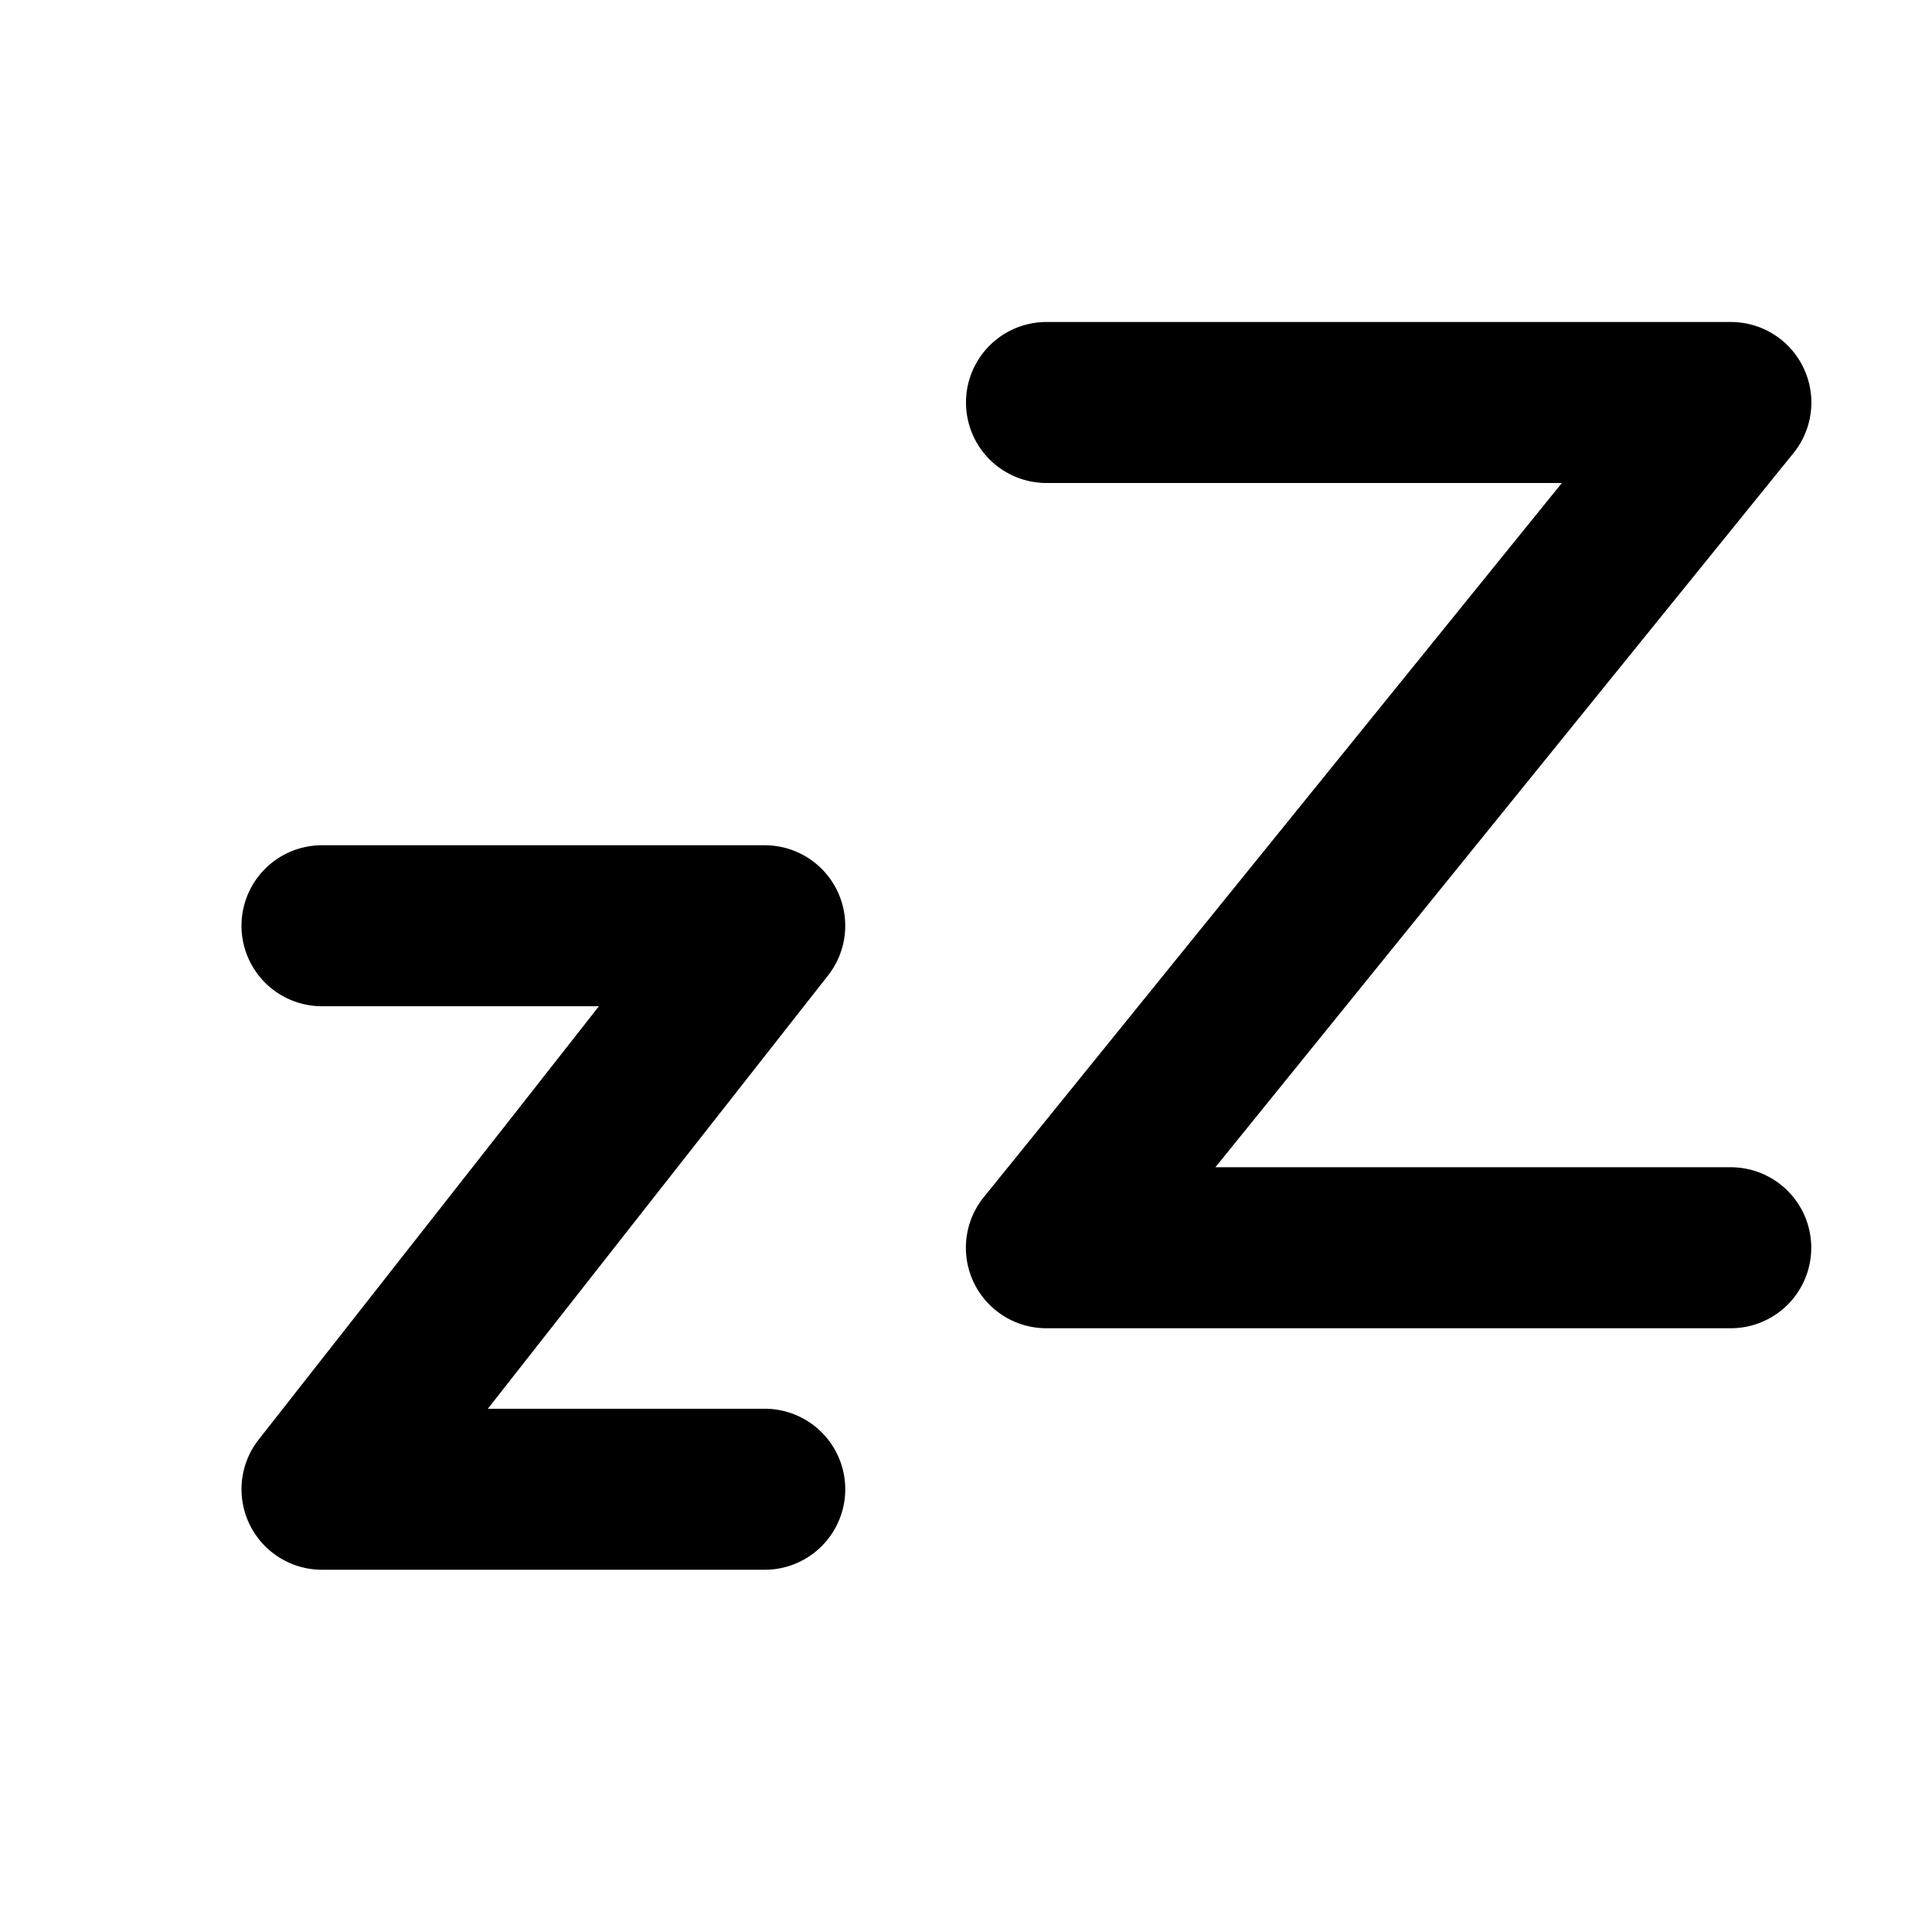 <svg aria-hidden="true" role="img" data-name="Snooze" class="d-icon d-icon--snooze" xmlns="http://www.w3.org/2000/svg" viewBox="0 0 12 12"><path fill="currentColor" fill-rule="evenodd" d="M6 2.5a.5.5 0 0 1 .5-.5h4.25a.5.5 0 0 1 .389.815L7.549 7.25h3.201a.5.5 0 0 1 0 1H6.5a.5.5 0 0 1-.389-.815L9.701 3H6.5a.5.5 0 0 1-.5-.5ZM1.5 5.75a.5.5 0 0 1 .5-.5h2.75a.5.5 0 0 1 .393.809L3.03 8.75h1.72a.5.5 0 1 1 0 1H2a.5.5 0 0 1-.393-.809L3.72 6.25H2a.5.5 0 0 1-.5-.5Z" clip-rule="evenodd"/></svg>